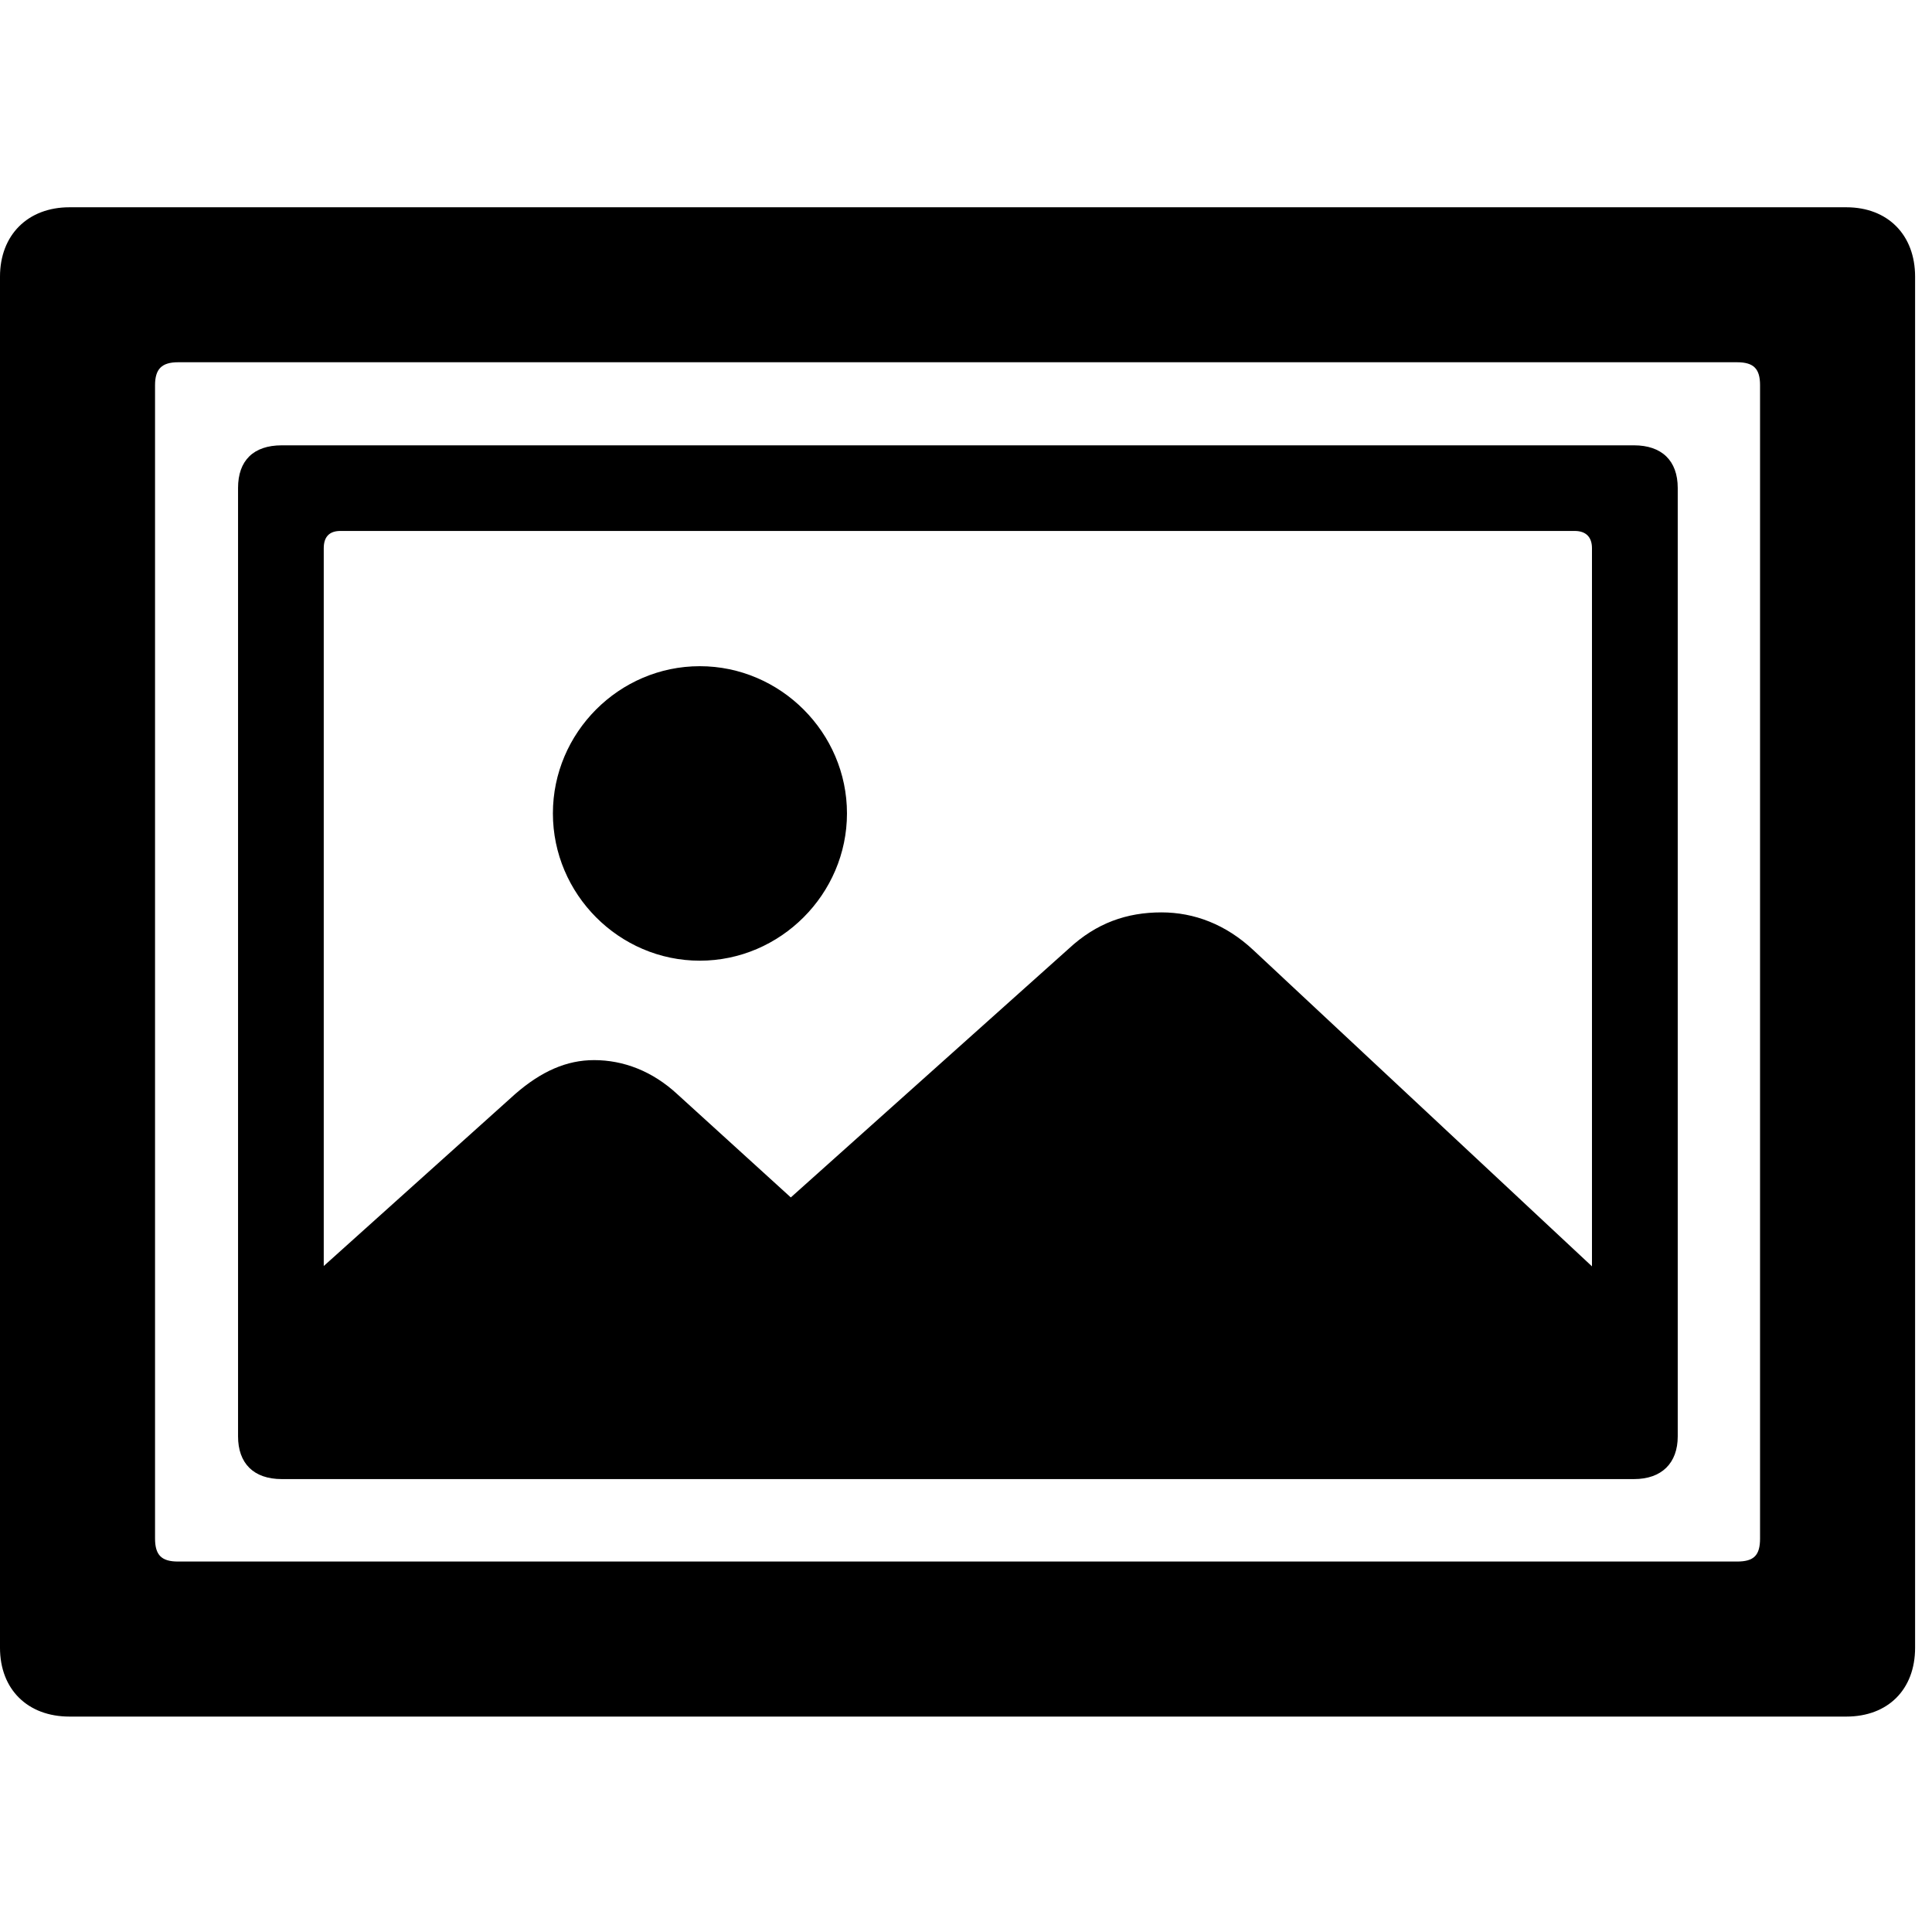 <svg width="28" height="28" viewBox="0 0 28 28" fill="none" xmlns="http://www.w3.org/2000/svg">
<path d="M4.084 6.454C3.673 6.454 3.45 6.675 3.45 7.072V20.817C3.45 21.205 3.673 21.436 4.084 21.436H23.681C24.082 21.436 24.315 21.205 24.315 20.817V7.072C24.315 6.675 24.082 6.454 23.681 6.454H4.084ZM4.933 7.695H22.822C22.983 7.695 23.072 7.782 23.072 7.945V19.947C23.072 20.108 22.983 20.195 22.822 20.195H4.933C4.772 20.195 4.692 20.108 4.692 19.947V7.945C4.692 7.782 4.772 7.695 4.933 7.695ZM23.435 18.692L18.164 13.769C17.767 13.397 17.306 13.223 16.833 13.223C16.332 13.223 15.89 13.376 15.488 13.75L11.461 17.354L9.822 15.863C9.454 15.52 9.031 15.364 8.61 15.364C8.211 15.364 7.846 15.526 7.469 15.853L4.101 18.879V19.964C4.101 20.668 4.495 20.961 5.076 20.961H22.45C23.043 20.961 23.435 20.668 23.435 19.964V18.692ZM10.142 13.923C11.311 13.923 12.275 12.957 12.275 11.788C12.275 10.619 11.311 9.655 10.142 9.655C8.971 9.655 8.013 10.619 8.013 11.788C8.013 12.957 8.971 13.923 10.142 13.923Z" fill="black"/>
<path d="M1.007 3.004C0.402 3.004 0 3.407 0 4.009V23.881C0 24.485 0.402 24.878 1.007 24.878H26.758C27.362 24.878 27.755 24.485 27.755 23.881V4.009C27.755 3.407 27.362 3.004 26.758 3.004H1.007ZM2.581 5.25H25.174C25.419 5.25 25.508 5.347 25.508 5.583V22.297C25.508 22.542 25.419 22.631 25.174 22.631H2.581C2.345 22.631 2.247 22.542 2.247 22.297V5.583C2.247 5.347 2.345 5.25 2.581 5.25Z" fill="black"/>
</svg>

